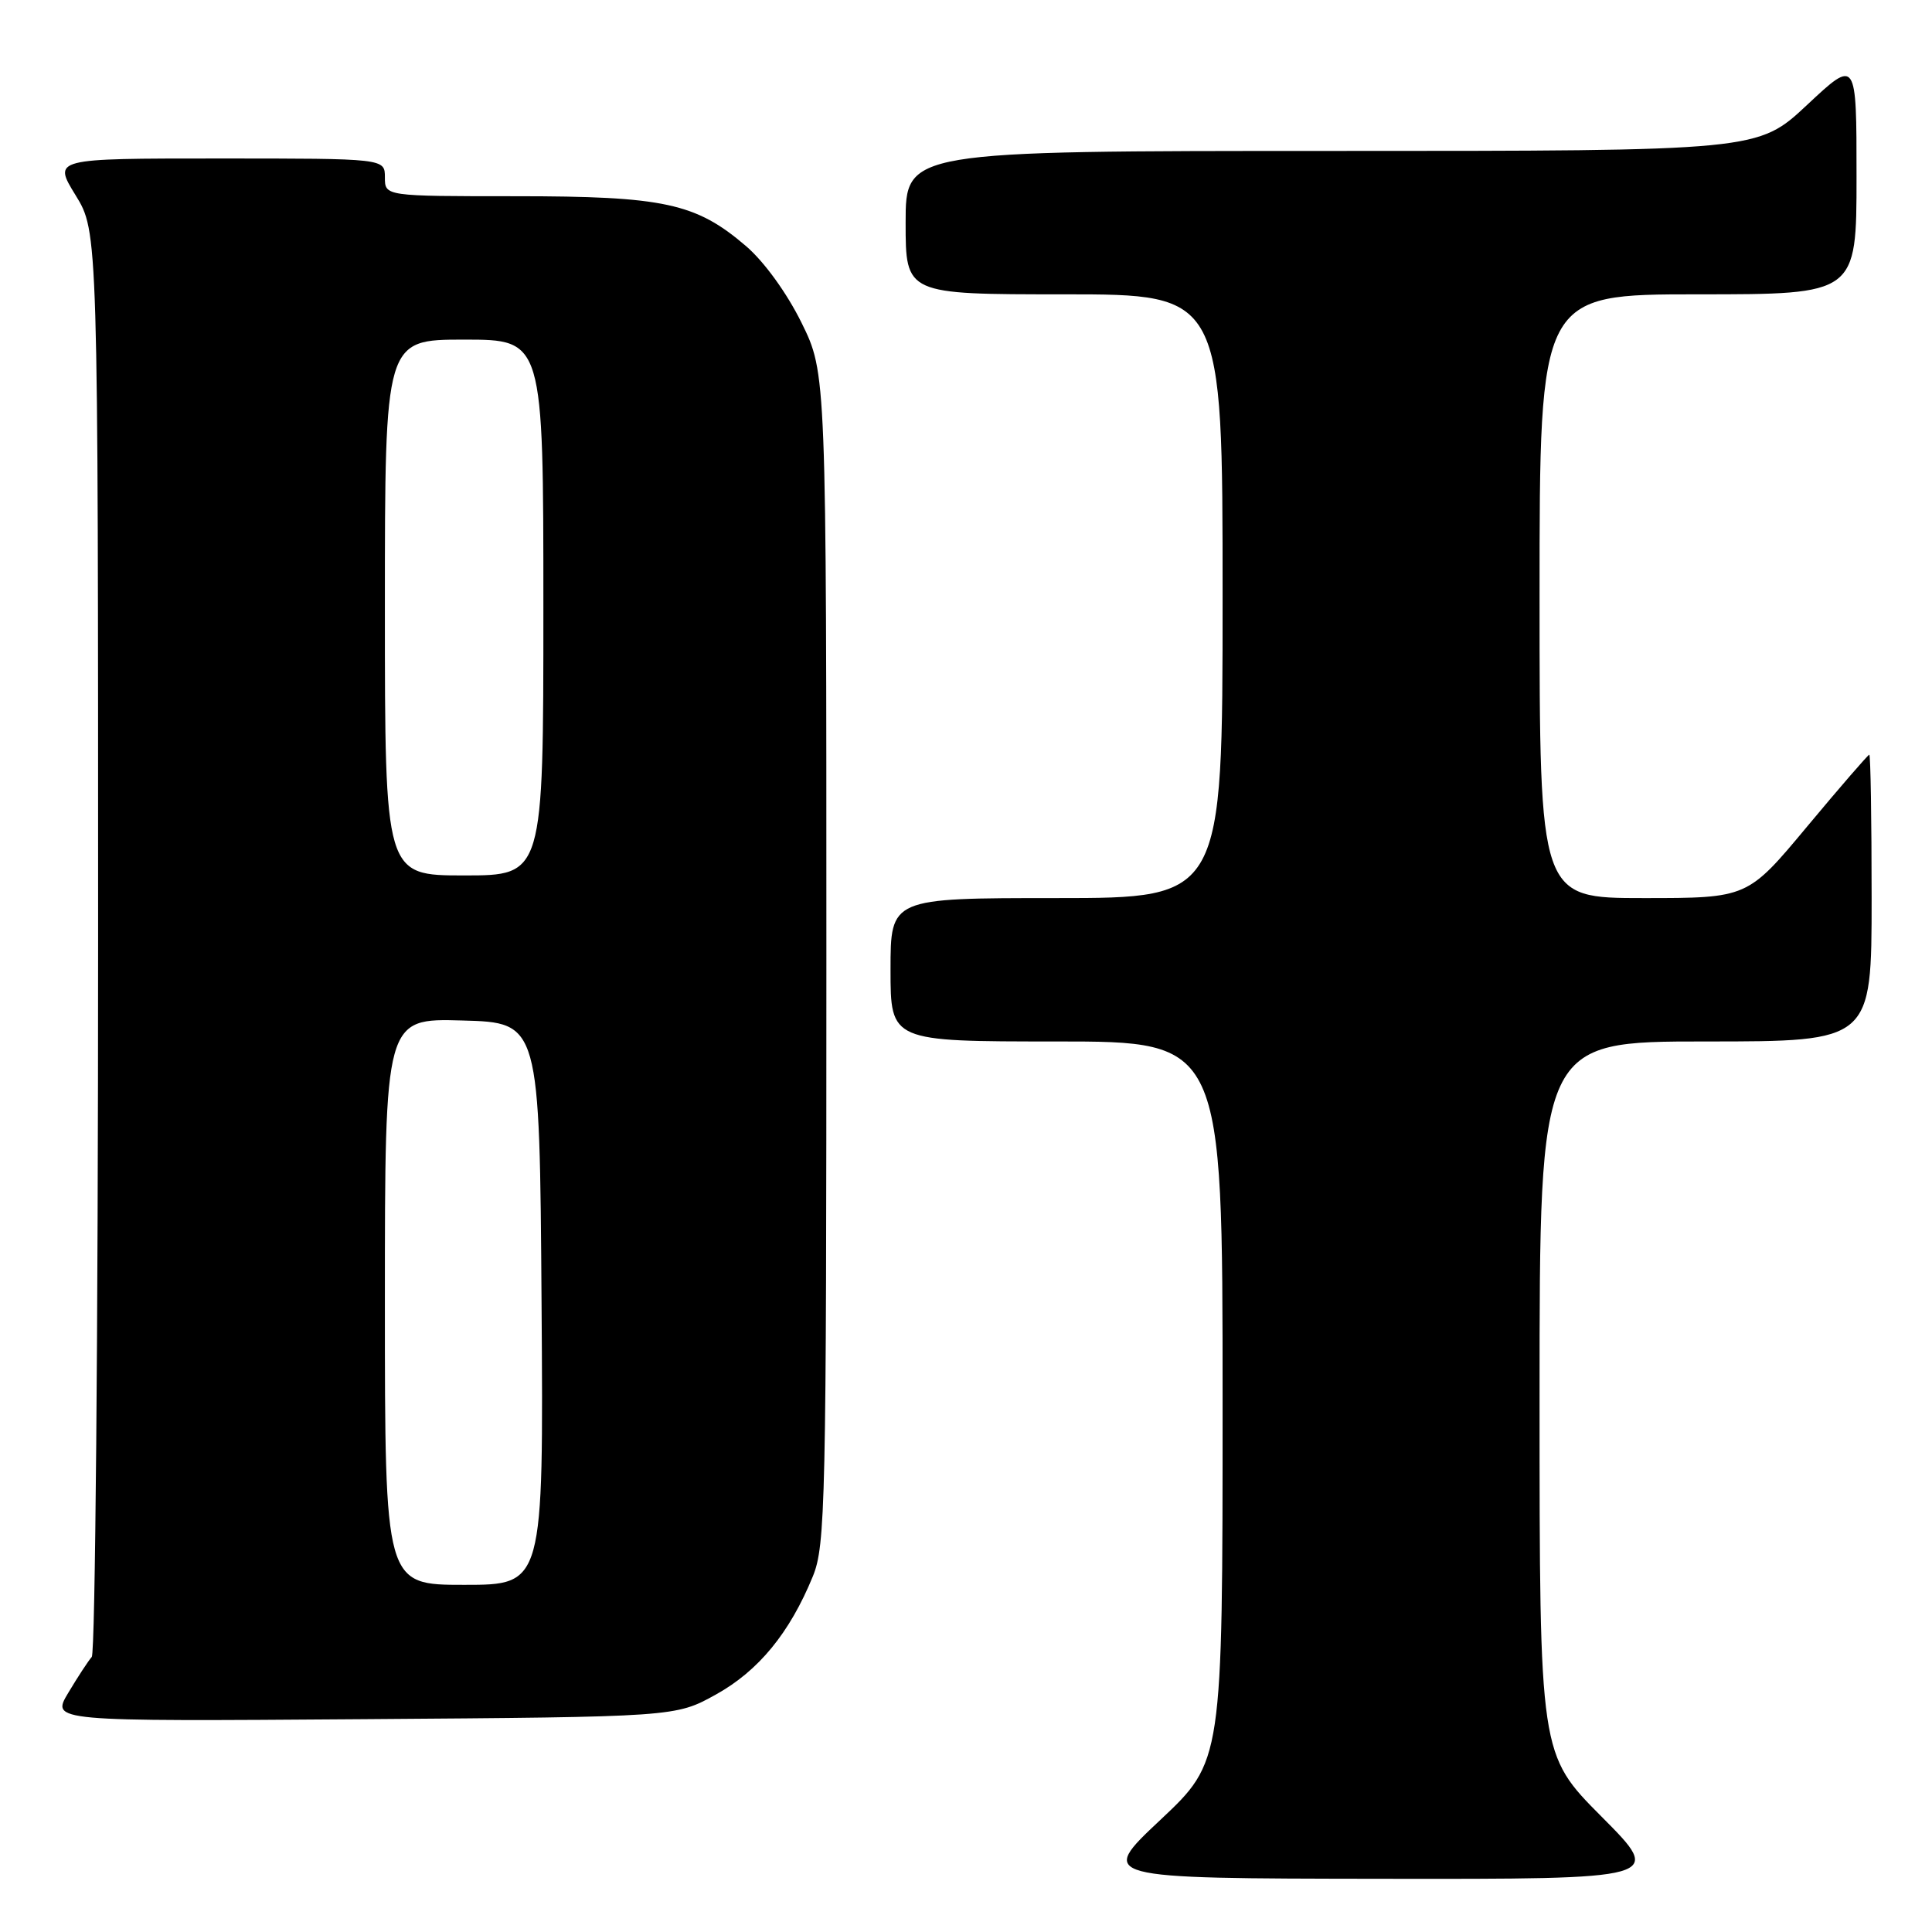 <?xml version="1.0" encoding="UTF-8" standalone="no"?>
<!DOCTYPE svg PUBLIC "-//W3C//DTD SVG 1.1//EN" "http://www.w3.org/Graphics/SVG/1.1/DTD/svg11.dtd" >
<svg xmlns="http://www.w3.org/2000/svg" xmlns:xlink="http://www.w3.org/1999/xlink" version="1.1" viewBox="0 0 256 256">
 <g >
 <path fill="currentColor"
d=" M 212.23 240.73 C 204.00 232.46 204.00 232.46 204.00 185.23 C 204.00 138.00 204.00 138.00 226.00 138.00 C 248.00 138.00 248.00 138.00 248.00 119.00 C 248.00 108.55 247.86 100.00 247.69 100.00 C 247.53 100.00 243.83 104.27 239.47 109.50 C 231.56 119.00 231.56 119.00 217.78 119.00 C 204.00 119.00 204.00 119.00 204.00 79.00 C 204.00 39.00 204.00 39.00 225.00 39.00 C 246.00 39.00 246.00 39.00 246.00 23.39 C 246.00 7.77 246.00 7.77 239.46 13.89 C 232.93 20.00 232.93 20.00 176.46 20.00 C 120.00 20.00 120.00 20.00 120.00 29.50 C 120.00 39.00 120.00 39.00 141.00 39.00 C 162.00 39.00 162.00 39.00 162.00 79.00 C 162.00 119.00 162.00 119.00 140.00 119.00 C 118.00 119.00 118.00 119.00 118.00 128.50 C 118.00 138.00 118.00 138.00 140.00 138.00 C 162.00 138.00 162.00 138.00 162.00 185.70 C 162.00 233.39 162.00 233.39 153.75 241.15 C 145.50 248.90 145.50 248.90 182.98 248.95 C 220.46 249.00 220.46 249.00 212.23 240.73 Z  M 94.85 224.54 C 100.51 221.40 104.63 216.38 107.70 208.89 C 109.38 204.79 109.50 199.29 109.50 126.98 C 109.50 49.46 109.50 49.46 106.21 42.77 C 104.26 38.82 101.25 34.66 98.84 32.60 C 92.20 26.91 87.99 26.00 68.32 26.00 C 51.00 26.00 51.00 26.00 51.00 23.50 C 51.00 21.00 51.00 21.00 29.01 21.00 C 7.02 21.00 7.02 21.00 10.01 25.86 C 13.00 30.72 13.00 30.72 13.00 124.66 C 13.00 176.33 12.62 219.03 12.16 219.55 C 11.70 220.07 10.30 222.21 9.05 224.30 C 6.77 228.10 6.77 228.10 48.14 227.80 C 89.50 227.50 89.50 227.50 94.85 224.54 Z  M 51.00 172.47 C 51.00 134.93 51.00 134.93 61.25 135.22 C 71.50 135.50 71.50 135.50 71.76 172.75 C 72.02 210.00 72.02 210.00 61.51 210.00 C 51.00 210.00 51.00 210.00 51.00 172.47 Z  M 51.00 80.50 C 51.00 45.00 51.00 45.00 61.50 45.00 C 72.00 45.00 72.00 45.00 72.00 80.50 C 72.00 116.00 72.00 116.00 61.50 116.00 C 51.00 116.00 51.00 116.00 51.00 80.50 Z "/>
</g>
</svg>